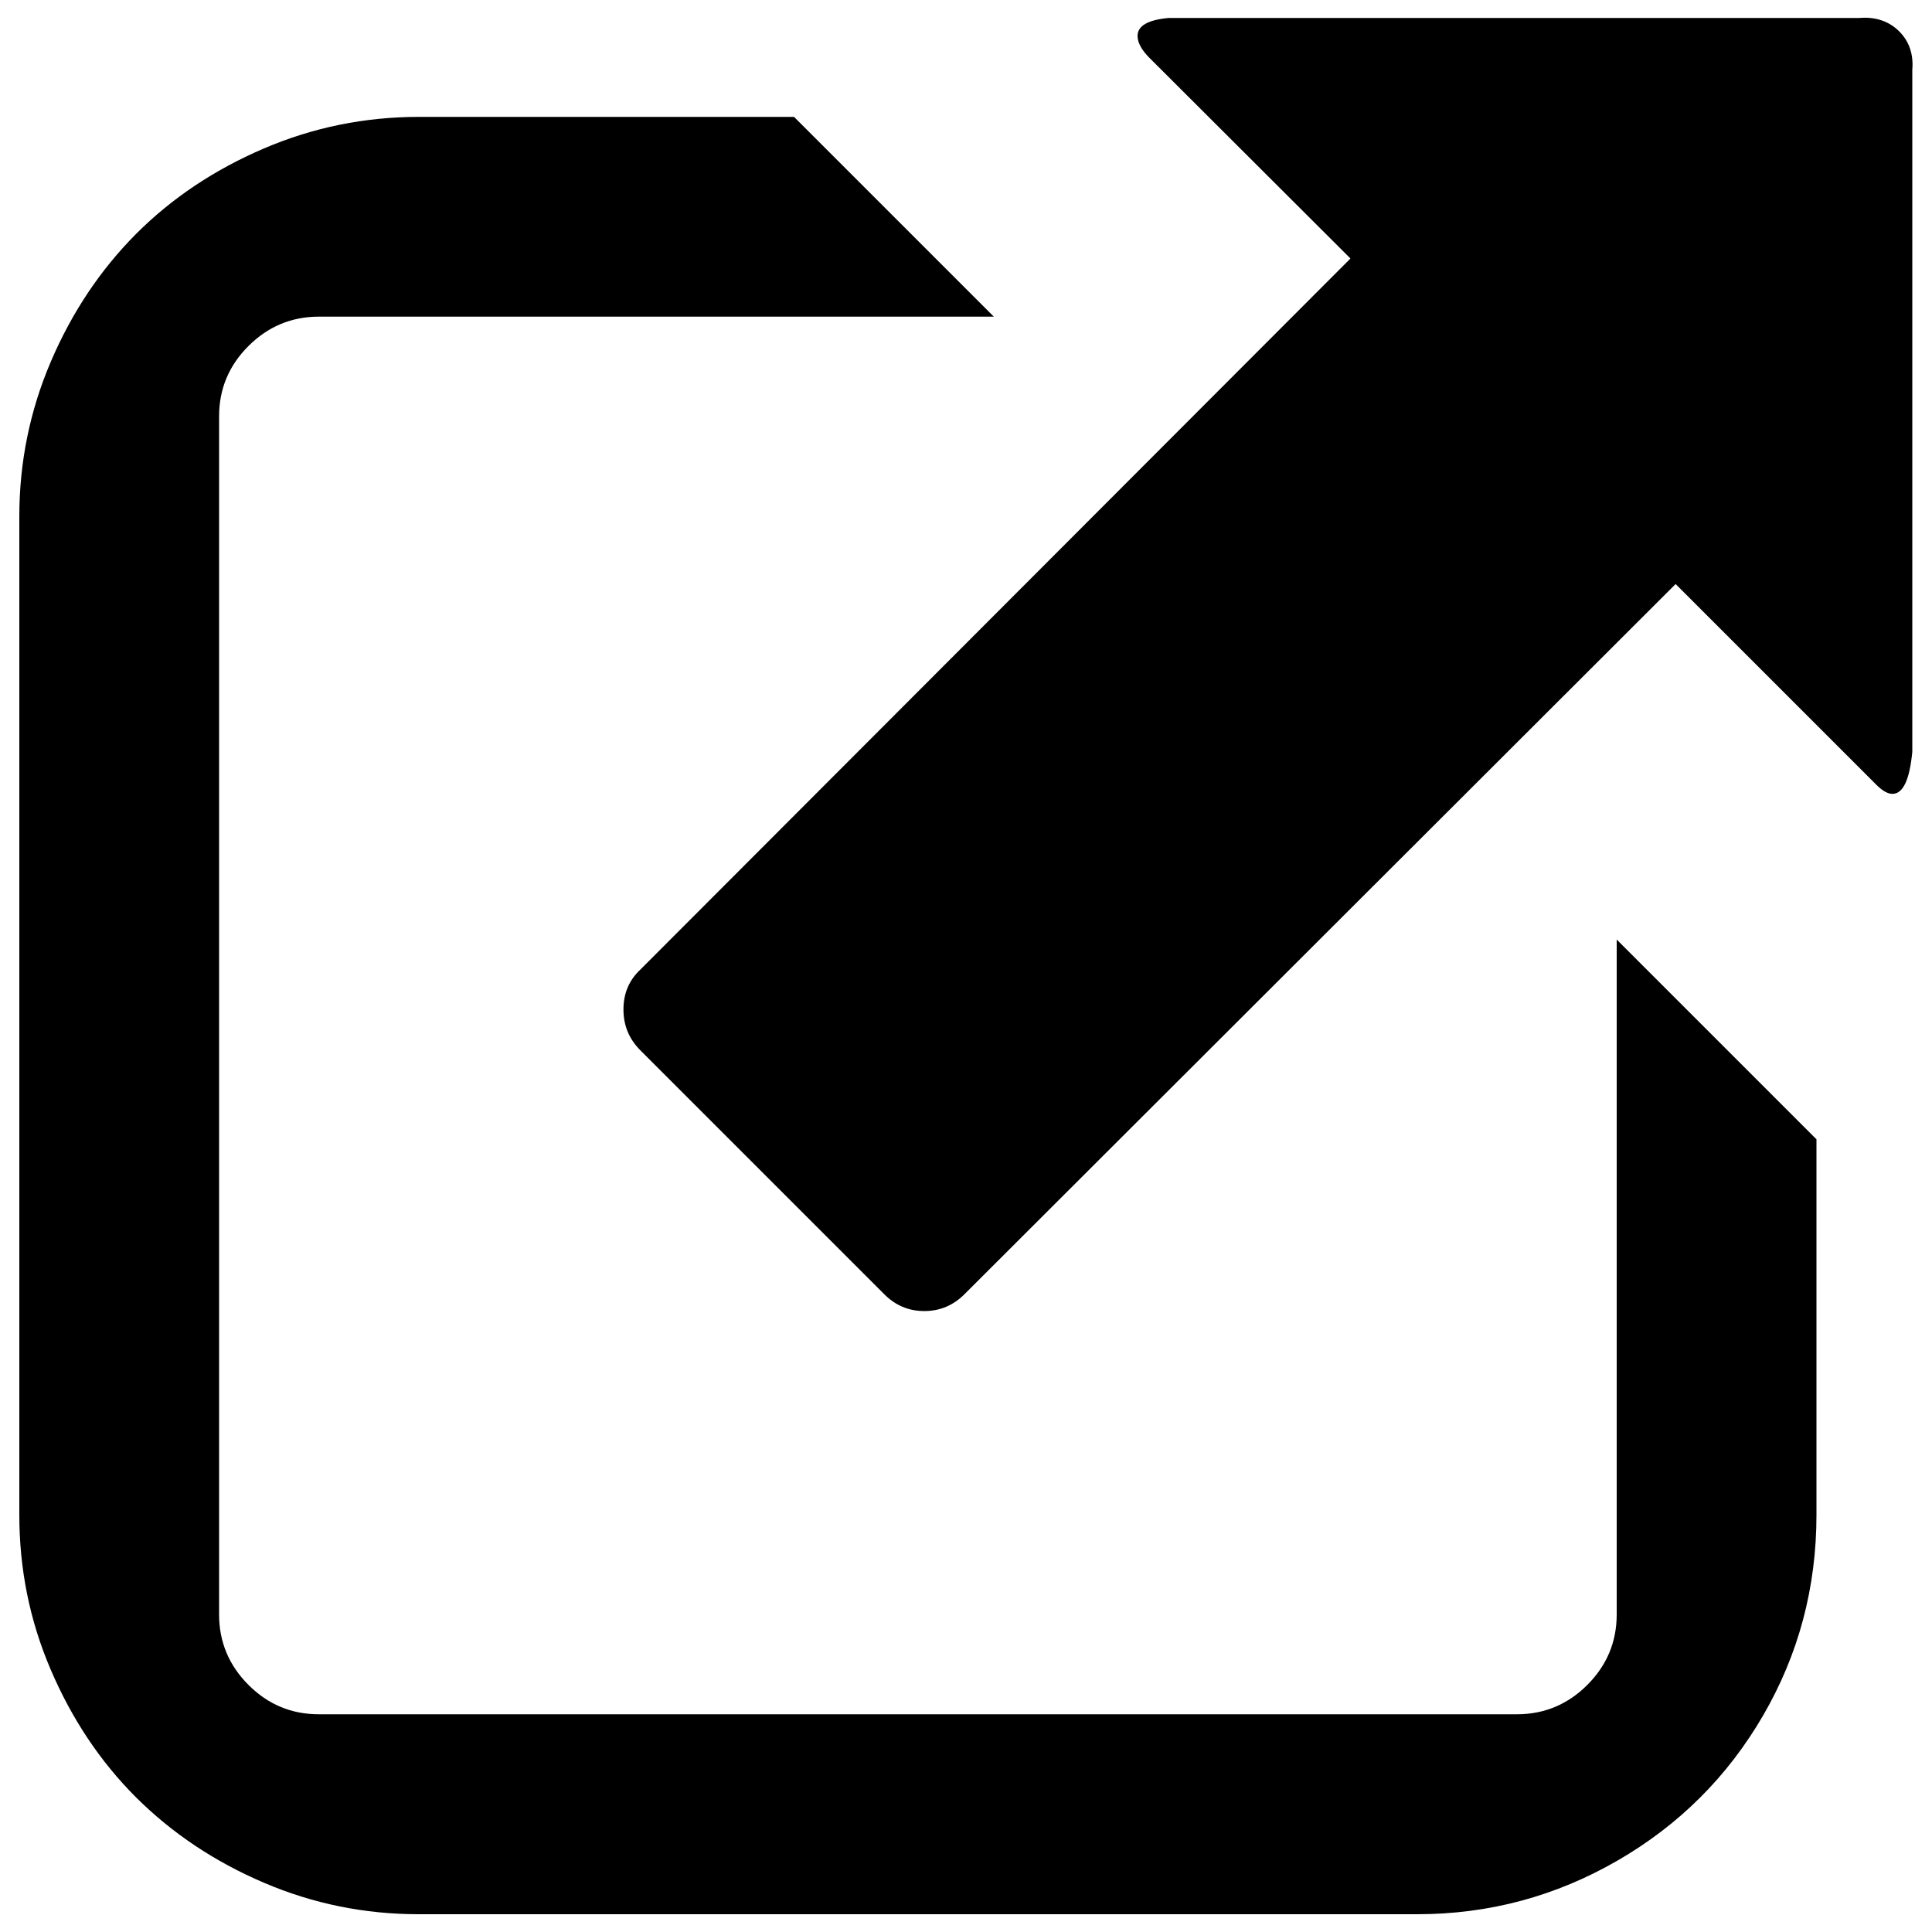 <?xml version="1.0" encoding="utf-8"?>
<!-- Svg Vector Icons : http://www.onlinewebfonts.com/icon -->
<!DOCTYPE svg PUBLIC "-//W3C//DTD SVG 1.1//EN" "http://www.w3.org/Graphics/SVG/1.1/DTD/svg11.dtd">
<svg version="1.1" xmlns="http://www.w3.org/2000/svg" xmlns:xlink="http://www.w3.org/1999/xlink" x="0px" y="0px" viewBox="0 0 1000 1000" enable-background="new 0 0 1000 1000" xml:space="preserve">
<g><g transform="matrix(1 0 0 -1 0 1920)"><path d="M457.6,1250.2l-126.1,126.1c-5.9,5.9-8.8,12.9-8.8,21.2s2.9,15.2,8.8,20.7l367.5,368L595,1890c-4.1,4.1-6.2,7.9-6.2,11.4c0,5.2,5.3,8.3,16,9.3h357.6c8.3,0.7,15.1-1.6,20.4-6.7c5.3-5.2,7.7-11.9,7-20.2v-353c-1.4-14.5-4.8-21.7-10.3-21.7c-2.4,0-5.2,1.6-8.3,4.7l-103.9,103.9l-368-367.5c-5.9-5.9-12.8-8.8-20.9-8.8C470.4,1241.4,463.4,1244.3,457.6,1250.2z M216.7,929.2c-27.9,0-54.6,5.4-80.1,16.3c-25.5,10.9-47.5,25.6-66.2,44.2c-18.6,18.6-33.3,40.7-44.2,66.2S10,1108,10,1135.9v516.8c0,27.9,5.4,54.6,16.3,80.1c10.9,25.5,25.6,47.5,44.2,66.2c18.6,18.6,40.7,33.3,66.2,44.2c25.5,10.9,52.2,16.3,80.1,16.3H411l103.4-103.4H165c-14.1,0-26.3-5.1-36.4-15.2c-10.2-10.2-15.2-22.3-15.2-36.4v-620.2c0-14.1,5.1-26.3,15.2-36.4c10.2-10.2,22.3-15.2,36.4-15.2h620.2c14.1,0,26.3,5.1,36.4,15.2s15.2,22.3,15.2,36.4v349.4l103.4-103.4v-194.3c0-37.6-9.2-72.2-27.6-103.9c-18.4-31.7-43.6-56.8-75.5-75.2c-31.9-18.4-66.4-27.7-103.6-27.7H216.7z"/></g></g>
</svg>